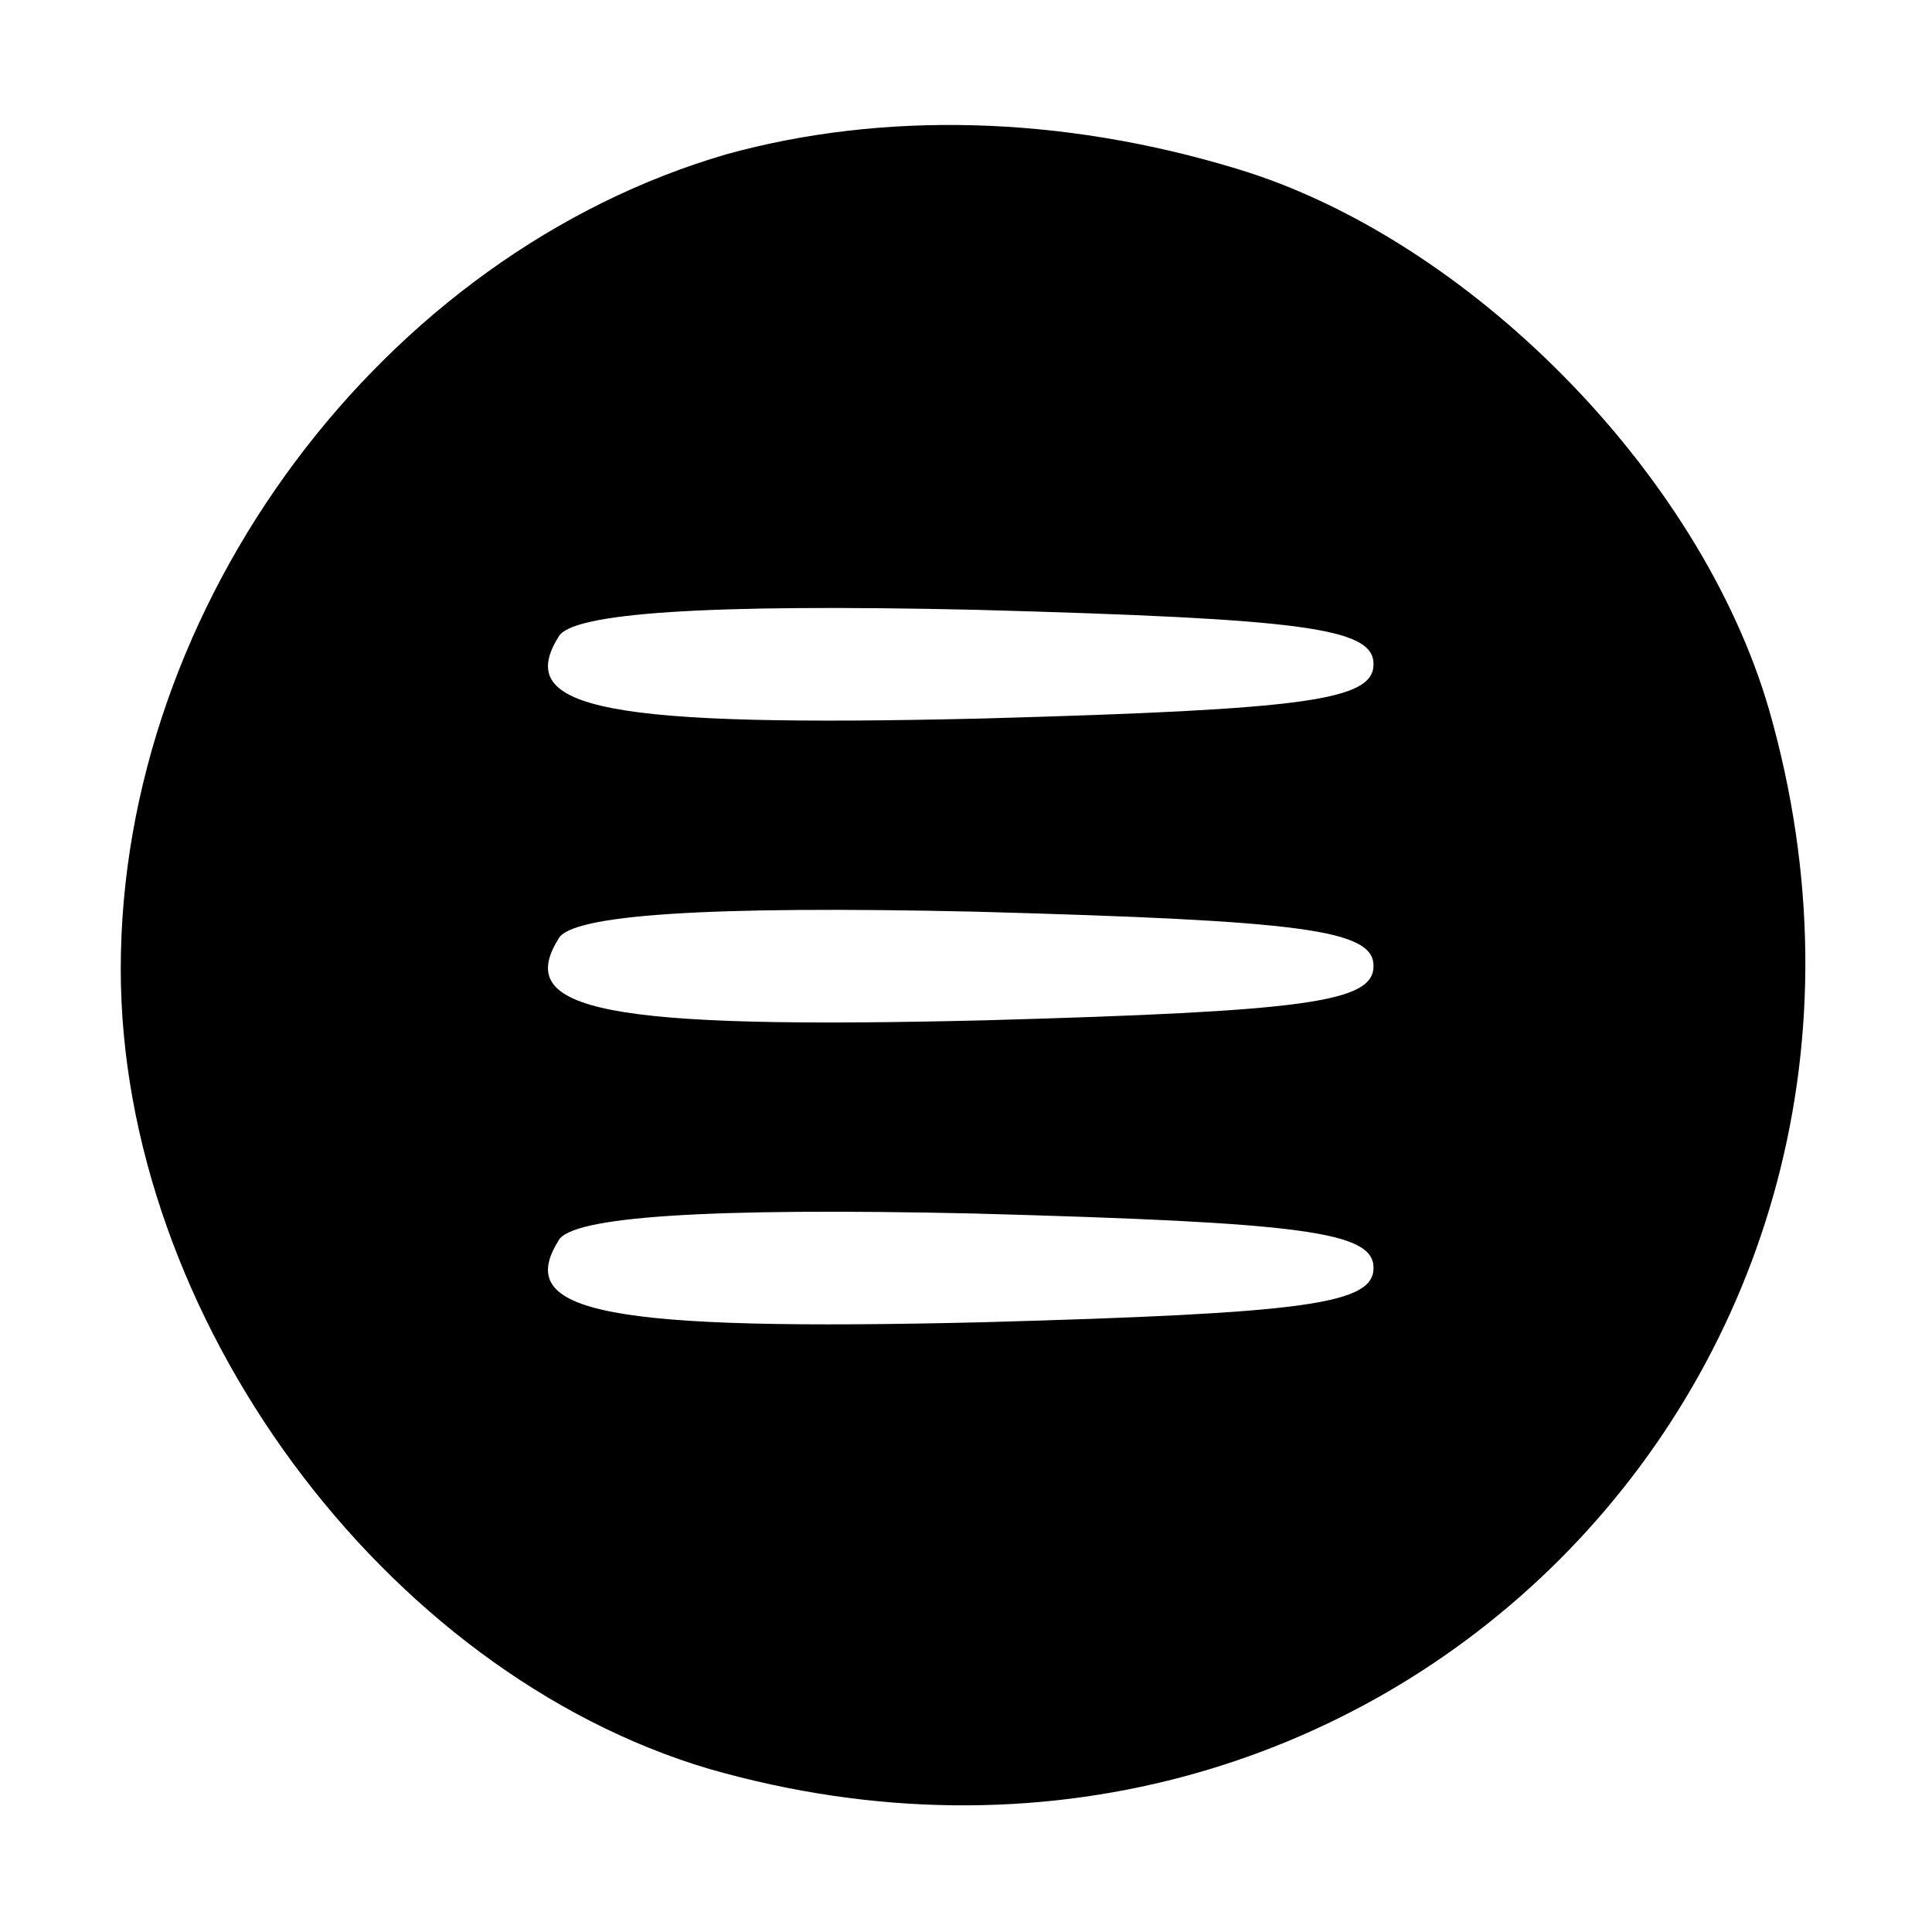 <?xml version="1.0" standalone="no"?>
<!DOCTYPE svg PUBLIC "-//W3C//DTD SVG 20010904//EN"
 "http://www.w3.org/TR/2001/REC-SVG-20010904/DTD/svg10.dtd">
<svg version="1.0" xmlns="http://www.w3.org/2000/svg"
 width="64pt" height="64pt" viewBox="0 0 64 64"
 preserveAspectRatio="xMidYMid meet">

<g transform="translate(0,64) scale(0.1,-0.1)"
fill="#000000" stroke="none">
<path d="M241 589 c-114 -33 -201 -149 -201 -270 0 -115 87 -233 195 -265 220
-63 414 131 351 351 -23 79 -100 156 -176 179 -59 18 -118 19 -169 5z m214
-169 c0 -12 -22 -15 -129 -18 -125 -3 -156 3 -141 27 4 8 49 11 138 9 109 -3
132 -6 132 -18z m0 -100 c0 -12 -22 -15 -129 -18 -125 -3 -156 3 -141 27 4 8
49 11 138 9 109 -3 132 -6 132 -18z m0 -100 c0 -12 -22 -15 -129 -18 -125 -3
-156 3 -141 27 4 8 49 11 138 9 109 -3 132 -6 132 -18z"/>
</g>
</svg>
